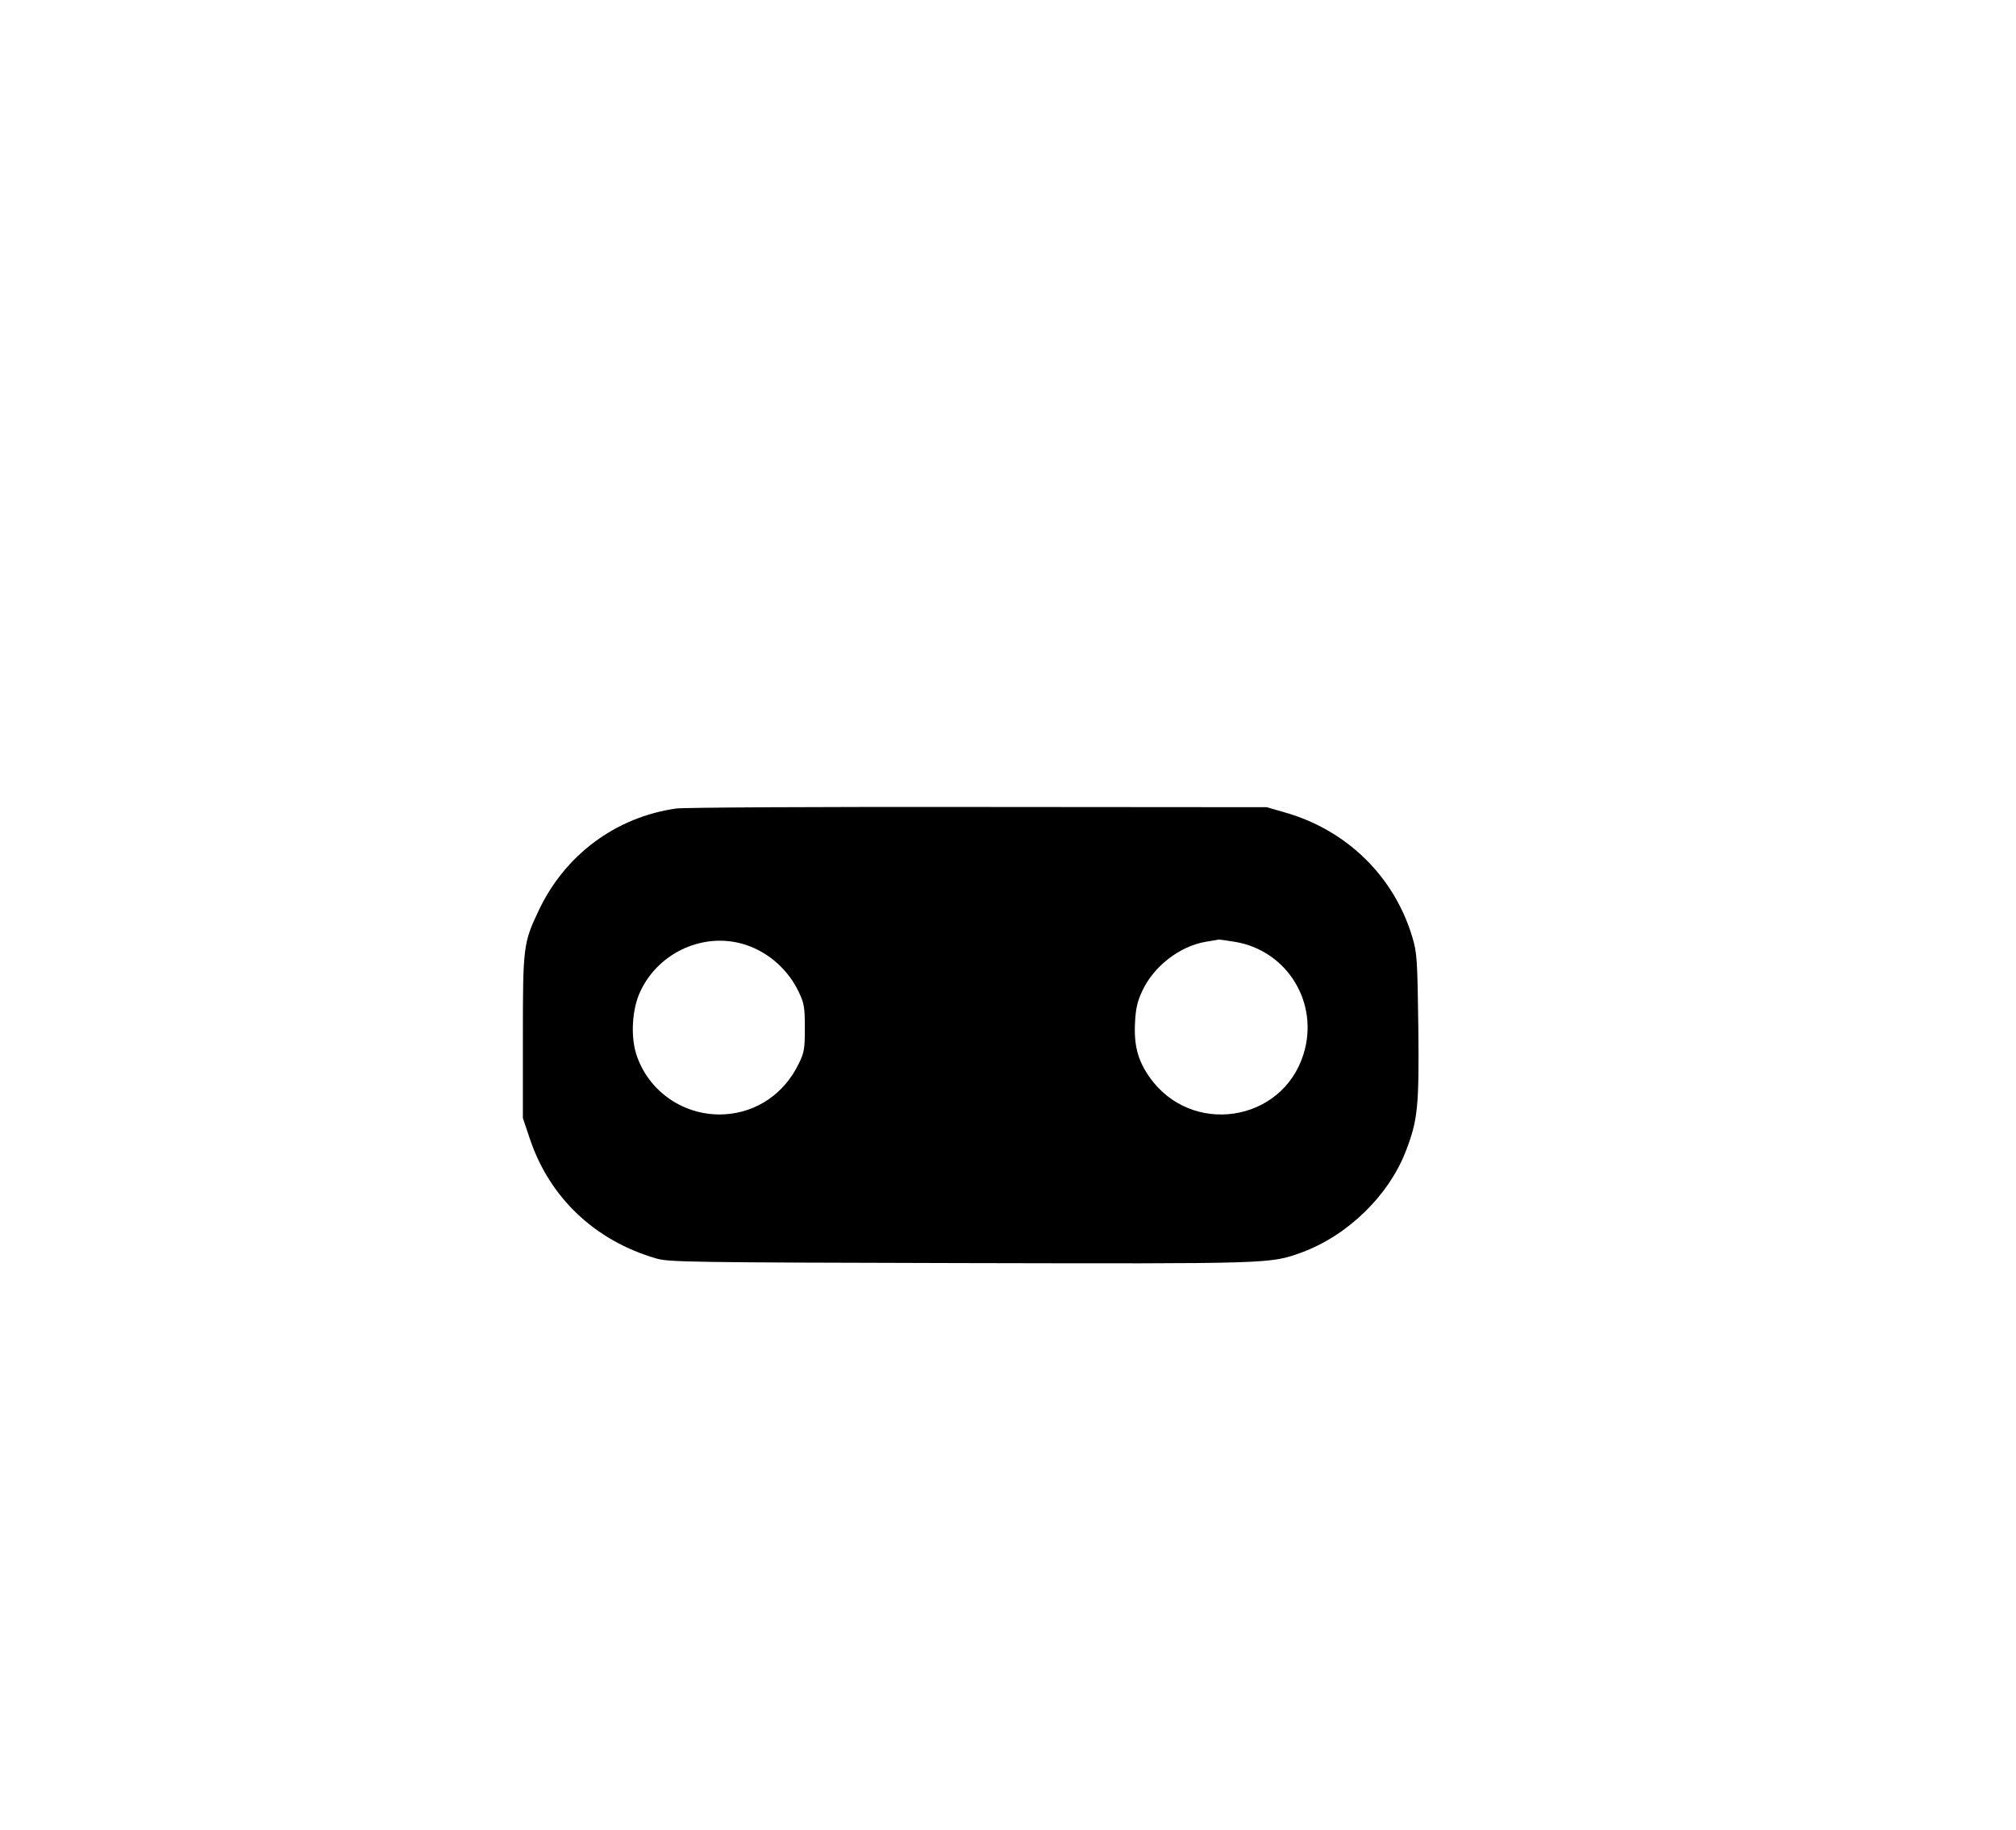 <?xml version="1.0" standalone="no"?>
<!DOCTYPE svg PUBLIC "-//W3C//DTD SVG 20010904//EN"
 "http://www.w3.org/TR/2001/REC-SVG-20010904/DTD/svg10.dtd">
<svg version="1.0" xmlns="http://www.w3.org/2000/svg"
 width="908pt" height="824pt" viewBox="0 0 908 824"
 preserveAspectRatio="xMidYMid meet">

<g transform="translate(0,824) scale(0.1,-0.1)"
fill="#000000" stroke="none">
<path d="M3045 4599 c-272 -39 -501 -209 -619 -460 -69 -145 -71 -163 -71
-569 l0 -365 32 -95 c89 -264 293 -457 568 -537 56 -17 154 -18 1370 -21 1408
-3 1394 -4 1538 48 206 76 390 254 468 454 55 142 61 202 57 563 -4 304 -6
334 -27 403 -82 274 -296 483 -576 562 l-80 23 -1300 1 c-715 1 -1327 -2
-1360 -7z m320 -616 c101 -35 187 -113 233 -211 24 -50 27 -69 27 -162 0 -94
-3 -111 -28 -161 -65 -134 -188 -218 -332 -227 -180 -11 -346 101 -400 273
-25 81 -18 201 18 278 83 182 296 275 482 210z m2195 16 c237 -38 383 -275
311 -506 -96 -309 -507 -370 -694 -103 -52 74 -70 142 -65 243 3 63 10 96 32
143 51 112 169 203 287 223 30 5 56 9 59 10 3 0 34 -4 70 -10z"/>
</g>
</svg>
